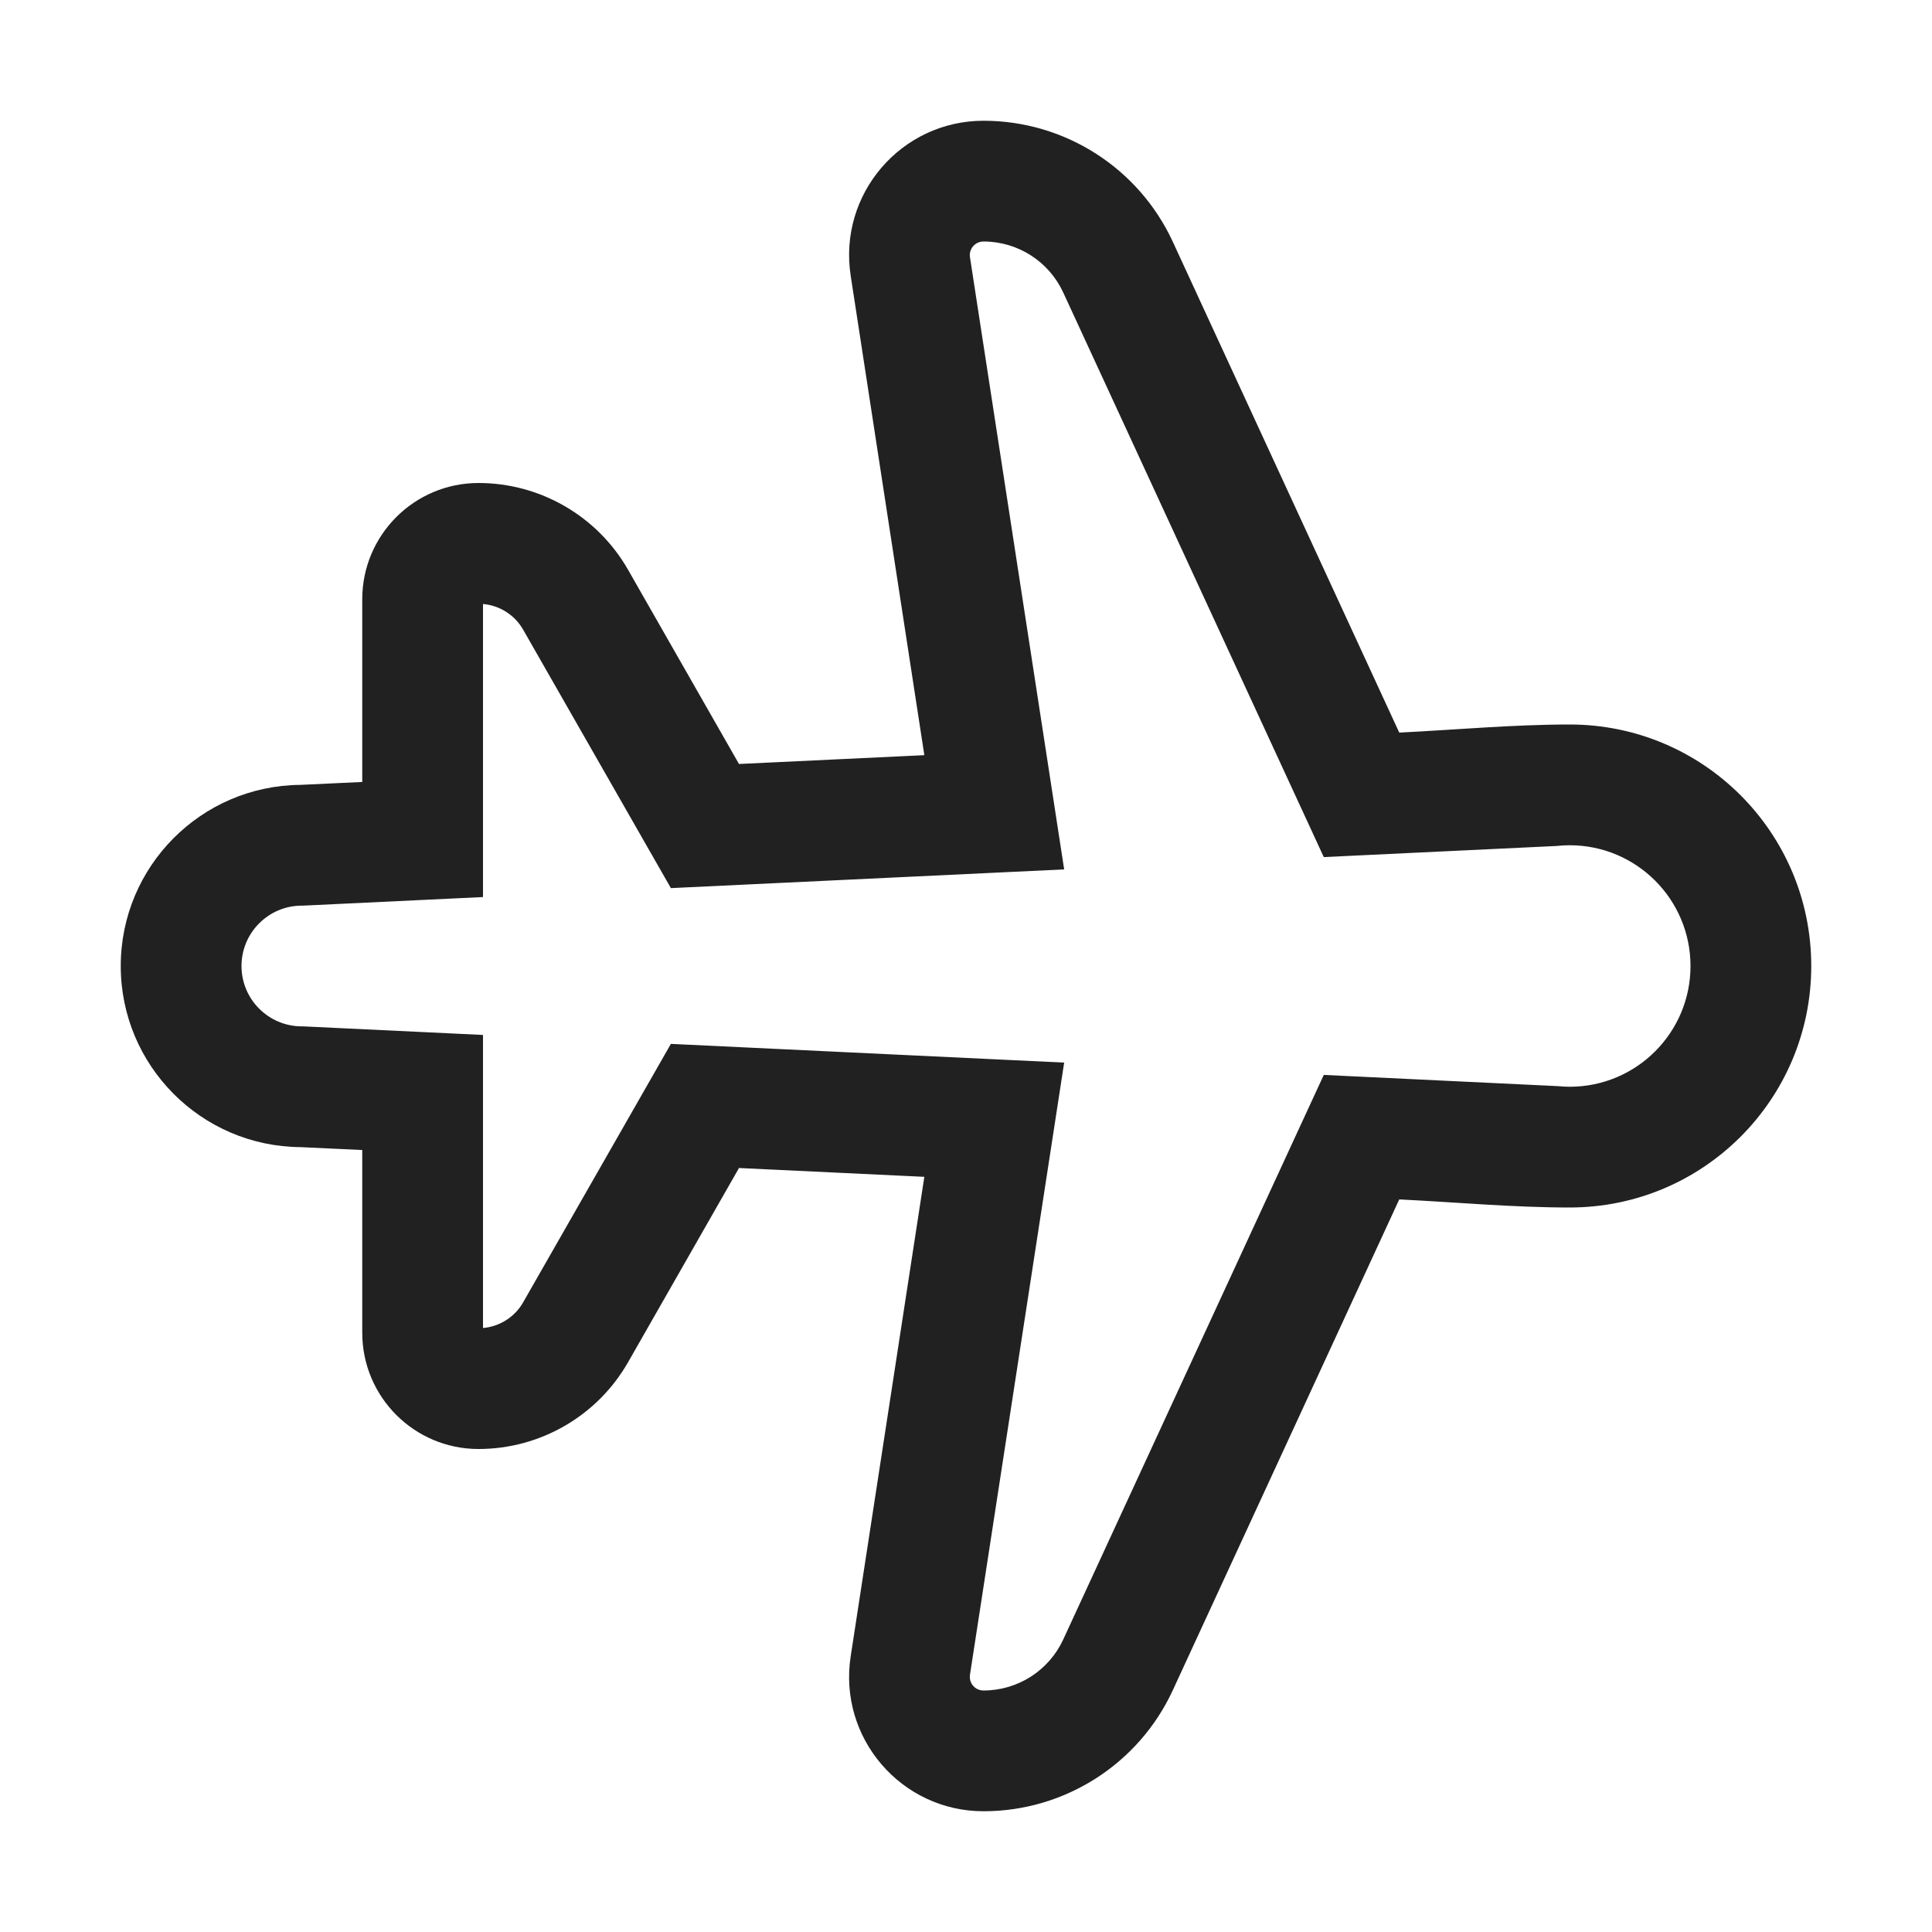 <svg width="16" height="16" viewBox="0 0 16 16" fill="none" xmlns="http://www.w3.org/2000/svg">
<path d="M7.045 2.283C6.941 1.608 7.463 1 8.145 1C8.819 1 9.431 1.392 9.713 2.003L11.588 6.067C12.057 6.044 12.53 6 13 6C14.105 6 15 6.895 15 8C15 9.105 14.105 10 13 10C12.53 10 12.057 9.956 11.588 9.933L9.713 13.997C9.431 14.608 8.819 15 8.145 15C7.463 15 6.941 14.392 7.045 13.717L7.655 9.746L6.12 9.673L5.201 11.282C4.947 11.726 4.474 12 3.963 12C3.431 12 3 11.569 3 11.037V9.524L2.487 9.5C1.665 9.493 1 8.824 1 8C1 7.176 1.665 6.507 2.487 6.5L3 6.476V4.963C3 4.431 3.431 4 3.963 4C4.474 4 4.947 4.274 5.201 4.718L6.12 6.327L7.655 6.254L7.045 2.283ZM8.145 2C8.075 2 8.022 2.062 8.033 2.131L8.813 7.2L5.556 7.355L4.332 5.214C4.263 5.093 4.138 5.014 4 5.002V7.429L2.512 7.5H2.5C2.224 7.5 2 7.724 2 8C2 8.276 2.224 8.5 2.5 8.5H2.512L4 8.571V10.998C4.138 10.986 4.263 10.907 4.332 10.786L5.556 8.645L8.813 8.8L8.033 13.869C8.022 13.938 8.075 14 8.145 14C8.429 14 8.686 13.835 8.805 13.578L10.963 8.902L12.903 8.995C12.935 8.998 12.967 9 13 9C13.552 9 14 8.552 14 8C14 7.448 13.552 7 13 7C12.964 7 12.927 7.002 12.891 7.006L10.963 7.098L8.805 2.422C8.686 2.165 8.429 2 8.145 2Z" fill="#212121"/>
</svg>
